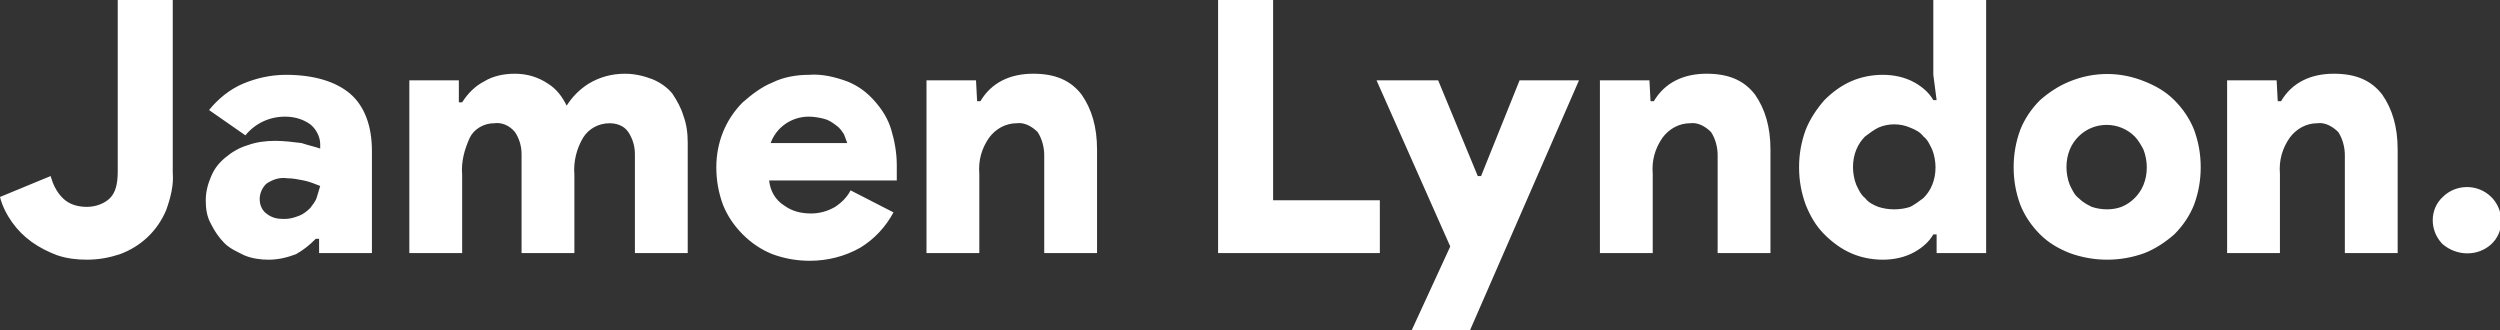 <?xml version="1.0" encoding="utf-8"?>
<!-- Generator: Adobe Illustrator 19.0.0, SVG Export Plug-In . SVG Version: 6.00 Build 0)  -->
<svg version="1.1" id="Layer_1" xmlns="http://www.w3.org/2000/svg" xmlns:xlink="http://www.w3.org/1999/xlink" x="0px" y="0px"
	 viewBox="-191 382 227.2 30" style="enable-background:new -191 382 227.2 30;" xml:space="preserve">
<rect x="-191" y="382" width="227.2" height="30" fill="#333333" stroke="none"/>
<style type="text/css">
	.st0{fill:#FFFFFF;}
</style>
<path id="Jamen_Lyndon." class="st0" d="M-180.1,405.1c1.9-0.7,3.4-2.1,4.2-4c0.4-1.1,0.7-2.3,0.6-3.4V382h-5v15.6
	c0,1.1-0.2,1.9-0.7,2.4s-1.3,0.8-2.1,0.8s-1.6-0.2-2.2-0.8c-0.6-0.6-0.9-1.3-1.1-2l-4.6,1.9c0.2,0.8,0.6,1.6,1.1,2.3
	c0.5,0.7,1.1,1.3,1.8,1.8s1.5,0.9,2.3,1.2c0.9,0.3,1.8,0.4,2.7,0.4C-182,405.6-181,405.4-180.1,405.1z M-162,405h4.8v-9.3
	c0-2.3-0.7-4.1-2-5.2s-3.3-1.7-5.8-1.7c-1.4,0-2.7,0.3-3.9,0.8s-2.3,1.4-3.1,2.4l3.3,2.3c0.9-1.1,2.2-1.7,3.6-1.7
	c0.8,0,1.6,0.2,2.3,0.7c0.5,0.4,0.9,1.1,0.9,1.8v0.4c-0.6-0.2-1.1-0.3-1.7-0.5c-0.8-0.1-1.6-0.2-2.4-0.2c-0.8,0-1.7,0.1-2.5,0.4
	c-0.7,0.2-1.4,0.6-2,1.1s-1,1-1.3,1.7s-0.5,1.4-0.5,2.2c0,0.8,0.1,1.5,0.5,2.2c0.3,0.6,0.7,1.2,1.2,1.7s1.2,0.8,1.8,1.1
	c0.7,0.3,1.5,0.4,2.2,0.4c0.9,0,1.7-0.2,2.5-0.5c0.7-0.4,1.2-0.8,1.8-1.4h0.3L-162,405L-162,405z M-162.2,399.9
	c-0.1,0.4-0.4,0.7-0.6,1c-0.3,0.3-0.7,0.6-1,0.7c-0.5,0.2-0.9,0.3-1.4,0.3c-0.6,0-1.1-0.1-1.6-0.5c-0.4-0.3-0.6-0.8-0.6-1.3
	s0.2-1,0.6-1.4c0.6-0.4,1.2-0.6,1.9-0.5c0.5,0,1,0.1,1.5,0.2s1,0.3,1.5,0.5C-162,399.2-162.1,399.6-162.2,399.9z M-153.8,405h4.8
	v-7.1c-0.1-1.2,0.2-2.3,0.7-3.4c0.4-0.8,1.3-1.3,2.2-1.3c0.7-0.1,1.4,0.2,1.9,0.8c0.4,0.6,0.6,1.3,0.6,2v9h4.8v-7.1
	c-0.1-1.2,0.2-2.4,0.8-3.4c0.5-0.8,1.4-1.3,2.4-1.3c0.6,0,1.3,0.2,1.7,0.8c0.4,0.6,0.6,1.3,0.6,2v9h4.8v-10c0-0.9-0.1-1.7-0.4-2.5
	c-0.2-0.7-0.6-1.4-1-2c-0.5-0.6-1.1-1-1.8-1.3c-0.8-0.3-1.6-0.5-2.5-0.5c-1.2,0-2.3,0.3-3.3,0.9c-0.8,0.5-1.5,1.2-2,2
	c-0.4-0.8-0.9-1.5-1.7-2c-0.9-0.6-1.9-0.9-3-0.9c-1,0-2,0.2-2.8,0.7c-0.8,0.4-1.5,1.1-2,1.9h-0.3v-2h-4.5V405z M-113.7,399.3
	c-0.3,0.6-0.8,1.1-1.4,1.5c-0.7,0.4-1.4,0.6-2.2,0.6c-0.9,0-1.7-0.2-2.4-0.7c-0.8-0.5-1.3-1.3-1.4-2.3h11.6c0-0.1,0-0.3,0-0.4
	s0-0.3,0-0.5s0-0.3,0-0.5c0-1.1-0.2-2.2-0.5-3.2s-0.8-1.8-1.5-2.6c-0.7-0.8-1.5-1.4-2.5-1.8c-1.1-0.4-2.3-0.7-3.5-0.6
	c-1.1,0-2.3,0.2-3.3,0.7c-1,0.4-1.9,1.1-2.7,1.8c-1.6,1.6-2.4,3.7-2.4,5.9c0,1.2,0.2,2.3,0.6,3.4c0.4,1,1,1.9,1.8,2.7
	c0.8,0.8,1.7,1.4,2.7,1.8c1.1,0.4,2.2,0.6,3.4,0.6c1.6,0,3.2-0.4,4.6-1.2c1.3-0.8,2.3-1.9,3-3.2L-113.7,399.3z M-121,395.1
	c0.5-1.5,1.9-2.5,3.5-2.5c0.5,0,1,0.1,1.4,0.2s0.7,0.3,1.1,0.6c0.3,0.2,0.5,0.5,0.7,0.8c0.1,0.3,0.2,0.5,0.3,0.8h-7V395.1z
	 M-102.3,389.3h-4.5V405h4.8v-7.2c-0.1-1.2,0.2-2.3,0.9-3.3c0.6-0.8,1.5-1.3,2.5-1.3c0.7-0.1,1.4,0.3,1.9,0.8
	c0.4,0.6,0.6,1.4,0.6,2.1v8.9h4.8v-9.4c0-2.1-0.5-3.7-1.4-5c-1-1.3-2.4-1.9-4.4-1.9c-2.1,0-3.8,0.8-4.8,2.5h-0.3L-102.3,389.3
	L-102.3,389.3z M-80.3,405h14.7v-4.8h-9.7V382h-5V405L-80.3,405z M-62.7,412h5.3l9.9-22.7h-5.4l-3.5,8.7h-0.3l-3.6-8.7h-5.6
	l6.7,15.1L-62.7,412z M-41.1,389.3h-4.5V405h4.8v-7.2c-0.1-1.2,0.2-2.3,0.9-3.3c0.6-0.8,1.5-1.3,2.5-1.3c0.7-0.1,1.4,0.3,1.9,0.8
	c0.4,0.6,0.6,1.4,0.6,2.1v8.9h4.8v-9.4c0-2.1-0.5-3.7-1.4-5c-1-1.3-2.4-1.9-4.4-1.9c-2.1,0-3.8,0.8-4.8,2.5H-41L-41.1,389.3
	L-41.1,389.3z M-15,405h4.5v-23h-4.8v6.8l0.3,2.3h-0.3c-0.4-0.7-1-1.2-1.7-1.6c-0.9-0.5-1.9-0.7-2.9-0.7s-2,0.2-2.9,0.6
	s-1.7,1-2.4,1.7c-0.7,0.8-1.3,1.7-1.7,2.7c-0.4,1.1-0.6,2.2-0.6,3.4c0,1.2,0.2,2.3,0.6,3.4c0.4,1,0.9,1.9,1.7,2.7
	c0.7,0.7,1.5,1.3,2.4,1.7c0.9,0.4,1.9,0.6,2.9,0.6s2-0.2,2.9-0.7c0.7-0.4,1.3-0.9,1.7-1.6h0.3L-15,405L-15,405z M-20.3,400.8
	c-0.5-0.2-0.9-0.4-1.2-0.8c-0.4-0.3-0.6-0.8-0.8-1.2c-0.2-0.5-0.3-1.1-0.3-1.6c0-0.6,0.1-1.1,0.3-1.6c0.2-0.5,0.5-0.9,0.8-1.2
	c0.4-0.3,0.8-0.6,1.2-0.8c0.9-0.4,2-0.4,2.9,0c0.5,0.2,0.9,0.4,1.2,0.8c0.4,0.3,0.6,0.8,0.8,1.2c0.2,0.5,0.3,1.1,0.3,1.6
	c0,0.6-0.1,1.1-0.3,1.6c-0.2,0.5-0.5,0.9-0.8,1.2c-0.4,0.3-0.8,0.6-1.2,0.8C-18.3,401.1-19.4,401.1-20.3,400.8L-20.3,400.8z
	 M-2.9,389.4c-1,0.4-1.9,1-2.7,1.7c-0.8,0.8-1.4,1.7-1.8,2.7c-0.4,1.1-0.6,2.2-0.6,3.4c0,1.2,0.2,2.3,0.6,3.4c0.4,1,1,1.9,1.8,2.7
	c0.8,0.8,1.7,1.3,2.7,1.7c2.2,0.8,4.6,0.8,6.8,0c1-0.4,1.9-1,2.7-1.7c0.8-0.8,1.4-1.7,1.8-2.7c0.4-1.1,0.6-2.2,0.6-3.4
	c0-1.2-0.2-2.3-0.6-3.4c-0.4-1-1-1.9-1.8-2.7c-0.8-0.8-1.7-1.3-2.7-1.7C1.7,388.5-0.7,388.5-2.9,389.4L-2.9,389.4z M-0.9,400.8
	c-0.4-0.2-0.8-0.4-1.2-0.8c-0.4-0.3-0.6-0.8-0.8-1.2c-0.2-0.5-0.3-1.1-0.3-1.6c0-0.6,0.1-1.1,0.3-1.6c0.2-0.5,0.5-0.9,0.8-1.2
	c1.4-1.4,3.7-1.4,5.1,0l0,0c0.3,0.3,0.6,0.8,0.8,1.2c0.2,0.5,0.3,1.1,0.3,1.6c0,0.6-0.1,1.1-0.3,1.6S3.3,399.7,3,400
	c-0.3,0.3-0.7,0.6-1.2,0.8C1,401.1,0,401.1-0.9,400.8L-0.9,400.8z M15.9,389.3h-4.5V405h4.8v-7.2c-0.1-1.2,0.2-2.3,0.9-3.3
	c0.6-0.8,1.5-1.3,2.5-1.3c0.7-0.1,1.4,0.3,1.9,0.8c0.4,0.6,0.6,1.4,0.6,2.1v8.9h4.8v-9.4c0-2.1-0.5-3.7-1.4-5
	c-1-1.3-2.4-1.9-4.4-1.9c-2.1,0-3.8,0.8-4.8,2.5H16L15.9,389.3L15.9,389.3z M35.4,404.2c1.2-1.1,1.2-3,0.1-4.2l-0.1-0.1
	c-1.2-1.2-3.2-1.2-4.4,0c-1.2,1.1-1.2,3-0.1,4.2l0.1,0.1C32.3,405.3,34.2,405.3,35.4,404.2z"/>
</svg>
